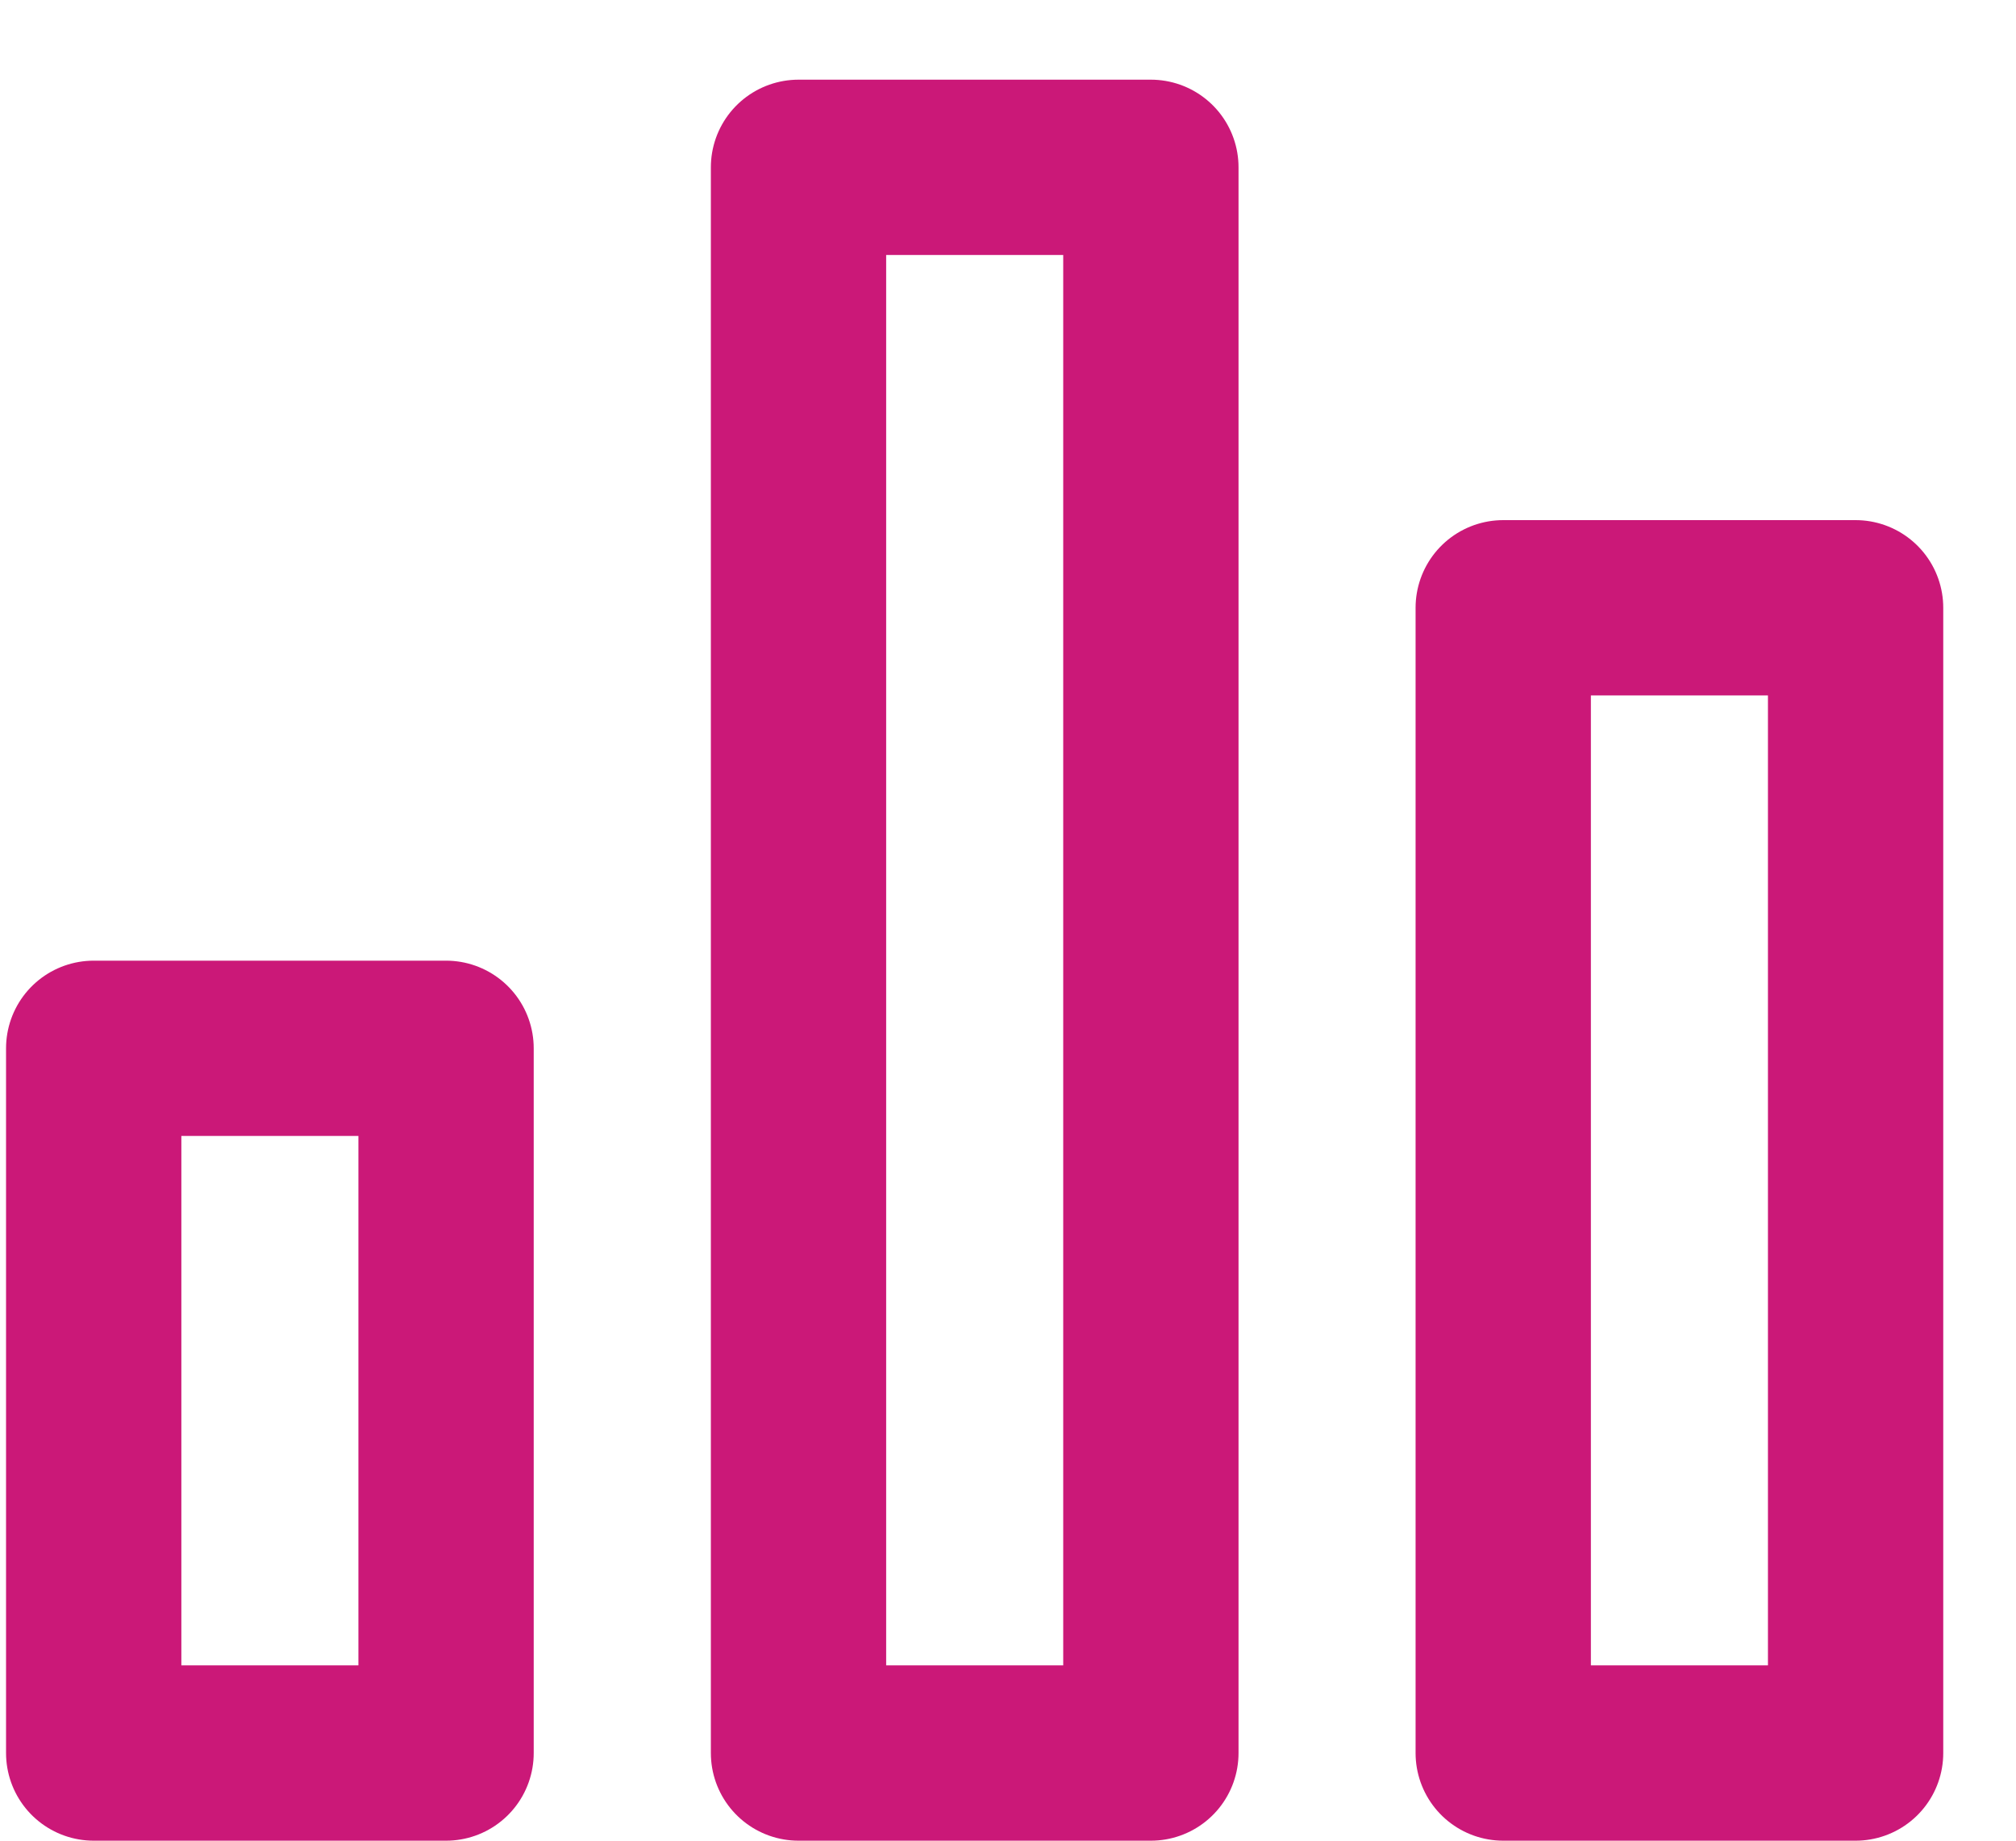 <svg width="23" height="21" viewBox="0 0 23 21" fill="none" xmlns="http://www.w3.org/2000/svg">
<path fill-rule="evenodd" clip-rule="evenodd" d="M9.11 1.909H13.13V20H9.11V1.909Z" stroke="#CB1878" stroke-width="2" stroke-linecap="round" stroke-linejoin="round"/>
<path fill-rule="evenodd" clip-rule="evenodd" d="M17.15 6.934H21.17V20H17.15V6.934Z" stroke="#CB1878" stroke-width="2" stroke-linecap="round" stroke-linejoin="round"/>
<path fill-rule="evenodd" clip-rule="evenodd" d="M1.069 11.96H5.089V20H1.069V11.96Z" stroke="#CB1878" stroke-width="2" stroke-linecap="round" stroke-linejoin="round"/>
</svg>
